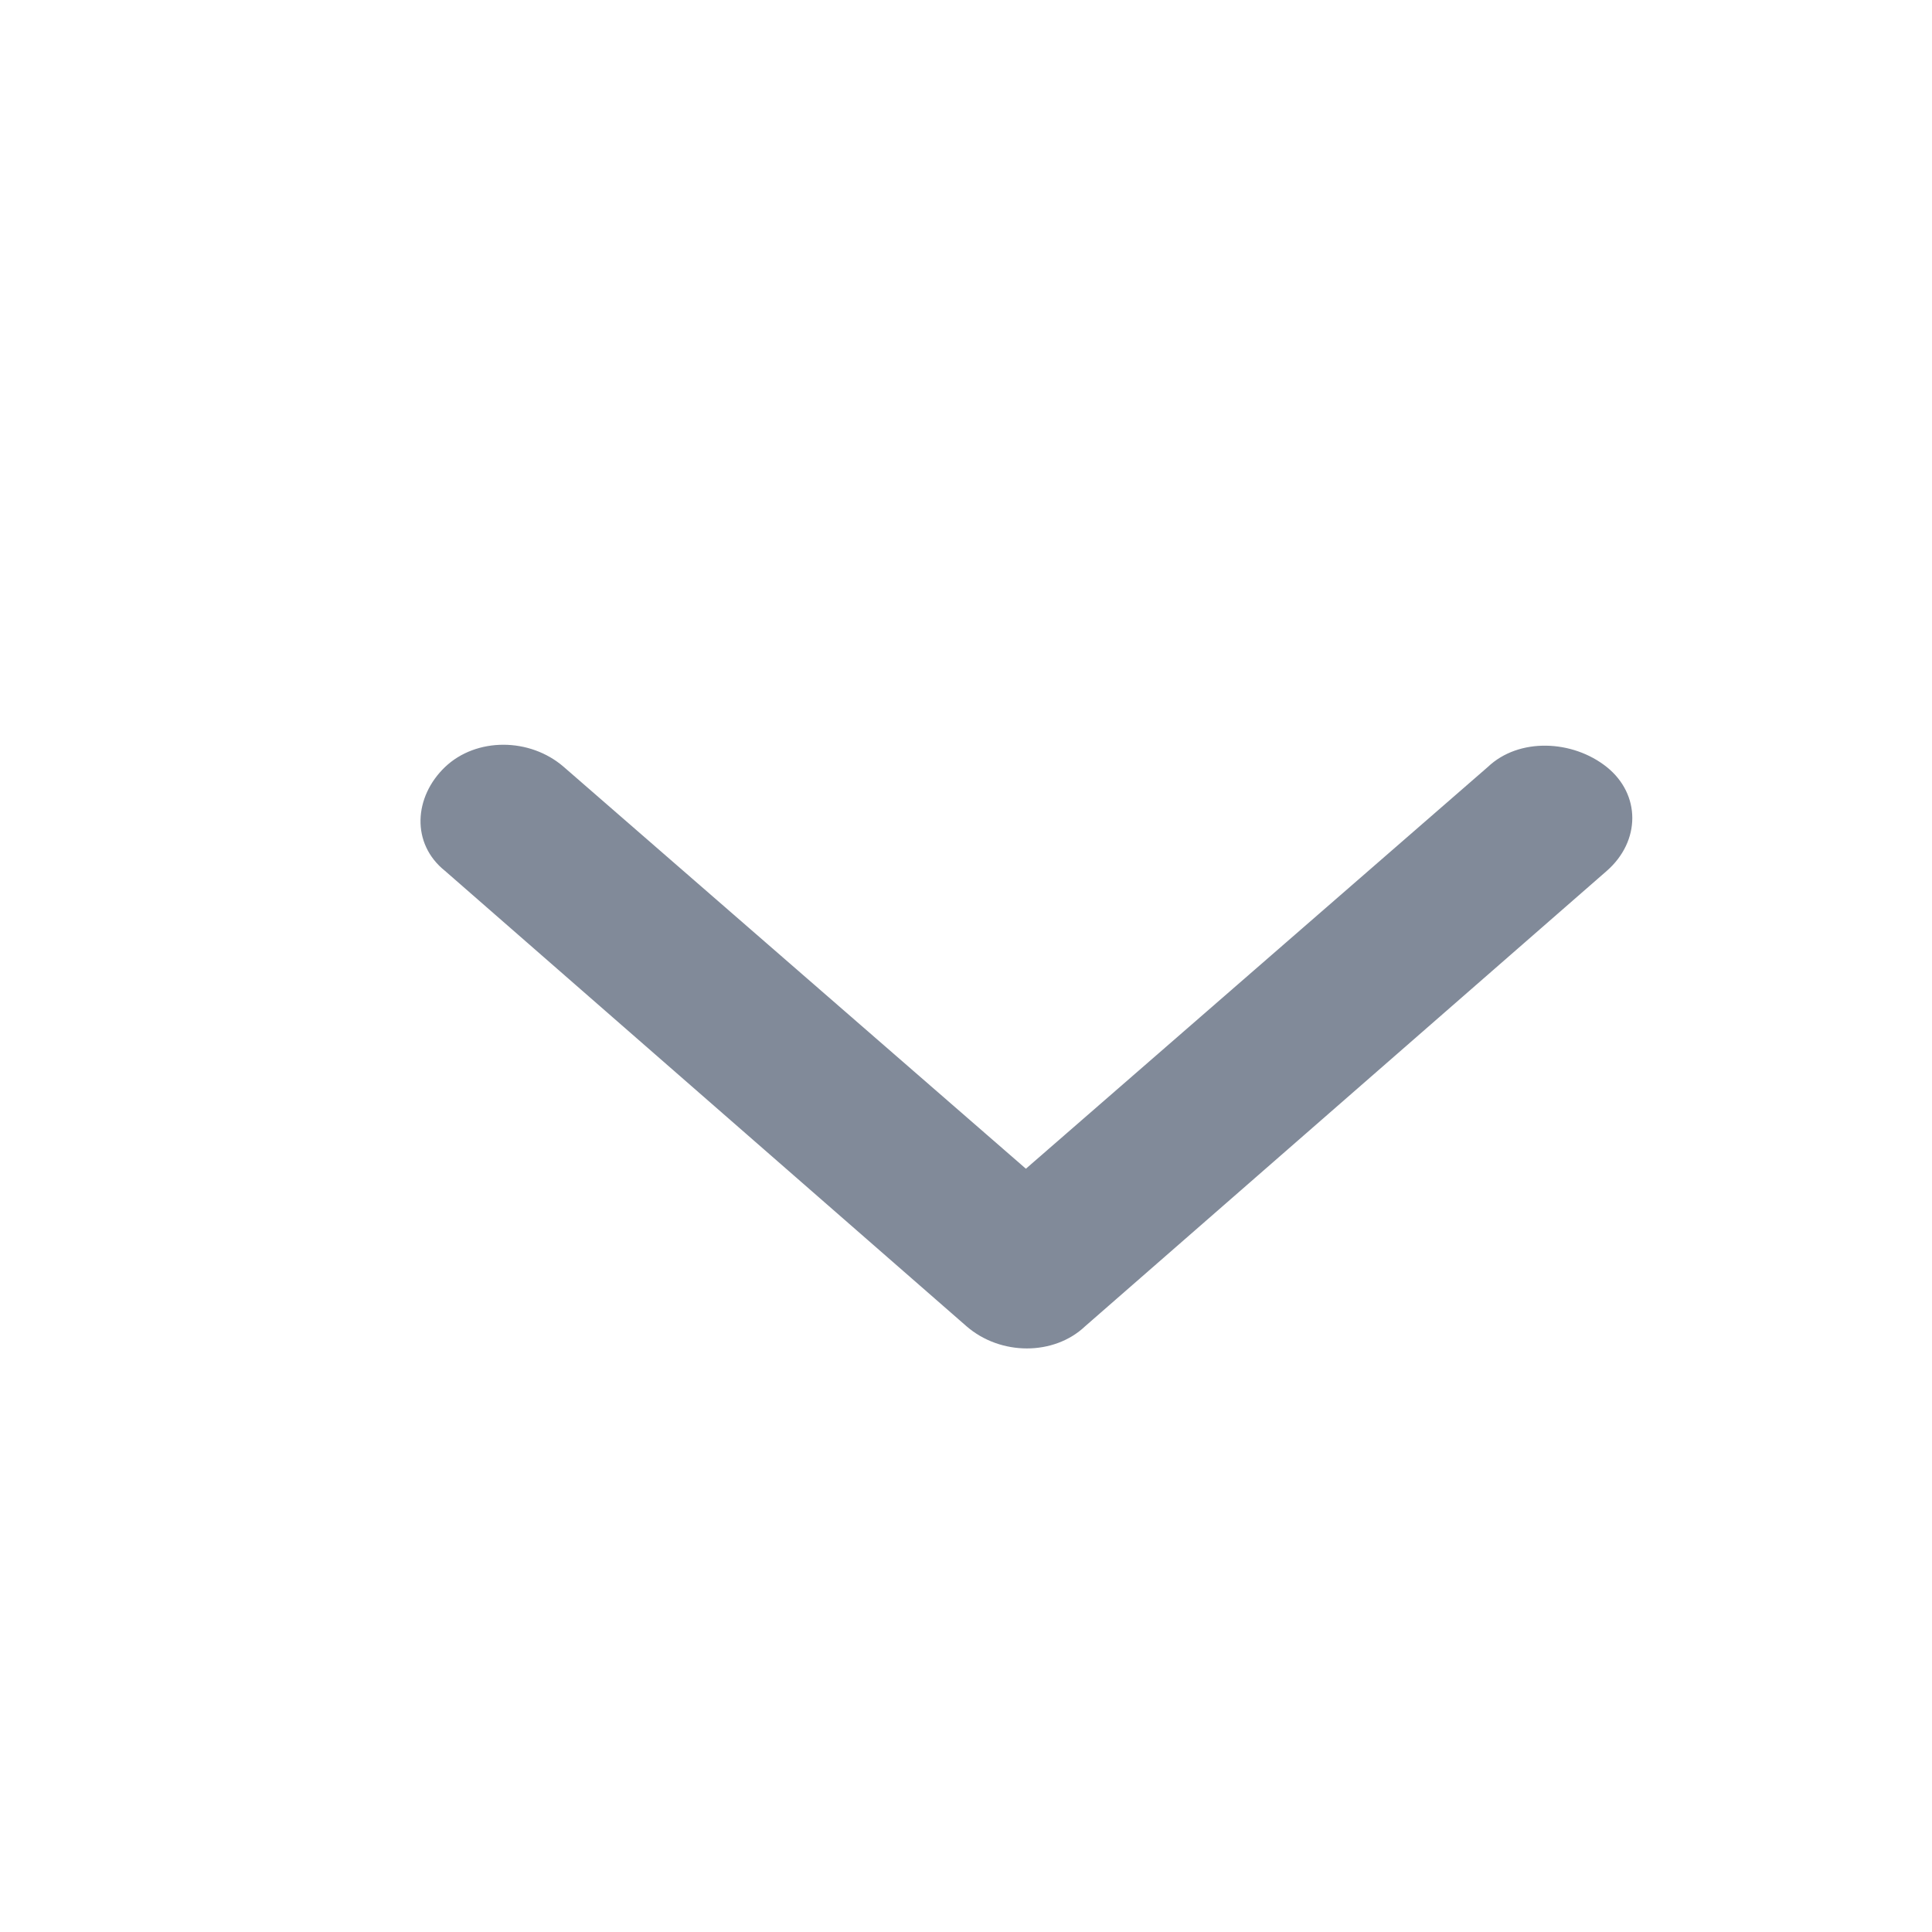 <svg width="14" height="14" viewBox="0 0 14 14" fill="none" xmlns="http://www.w3.org/2000/svg">
<path d="M7.434 8.469L4.086 5.558C3.839 5.343 3.451 5.343 3.225 5.558C2.999 5.774 2.977 6.113 3.225 6.311L7.003 9.61C7.25 9.825 7.638 9.825 7.864 9.61L11.643 6.311C11.89 6.095 11.89 5.756 11.643 5.558C11.396 5.361 11.007 5.343 10.781 5.558L7.434 8.469Z" fill="#818A99"/>
</svg>
